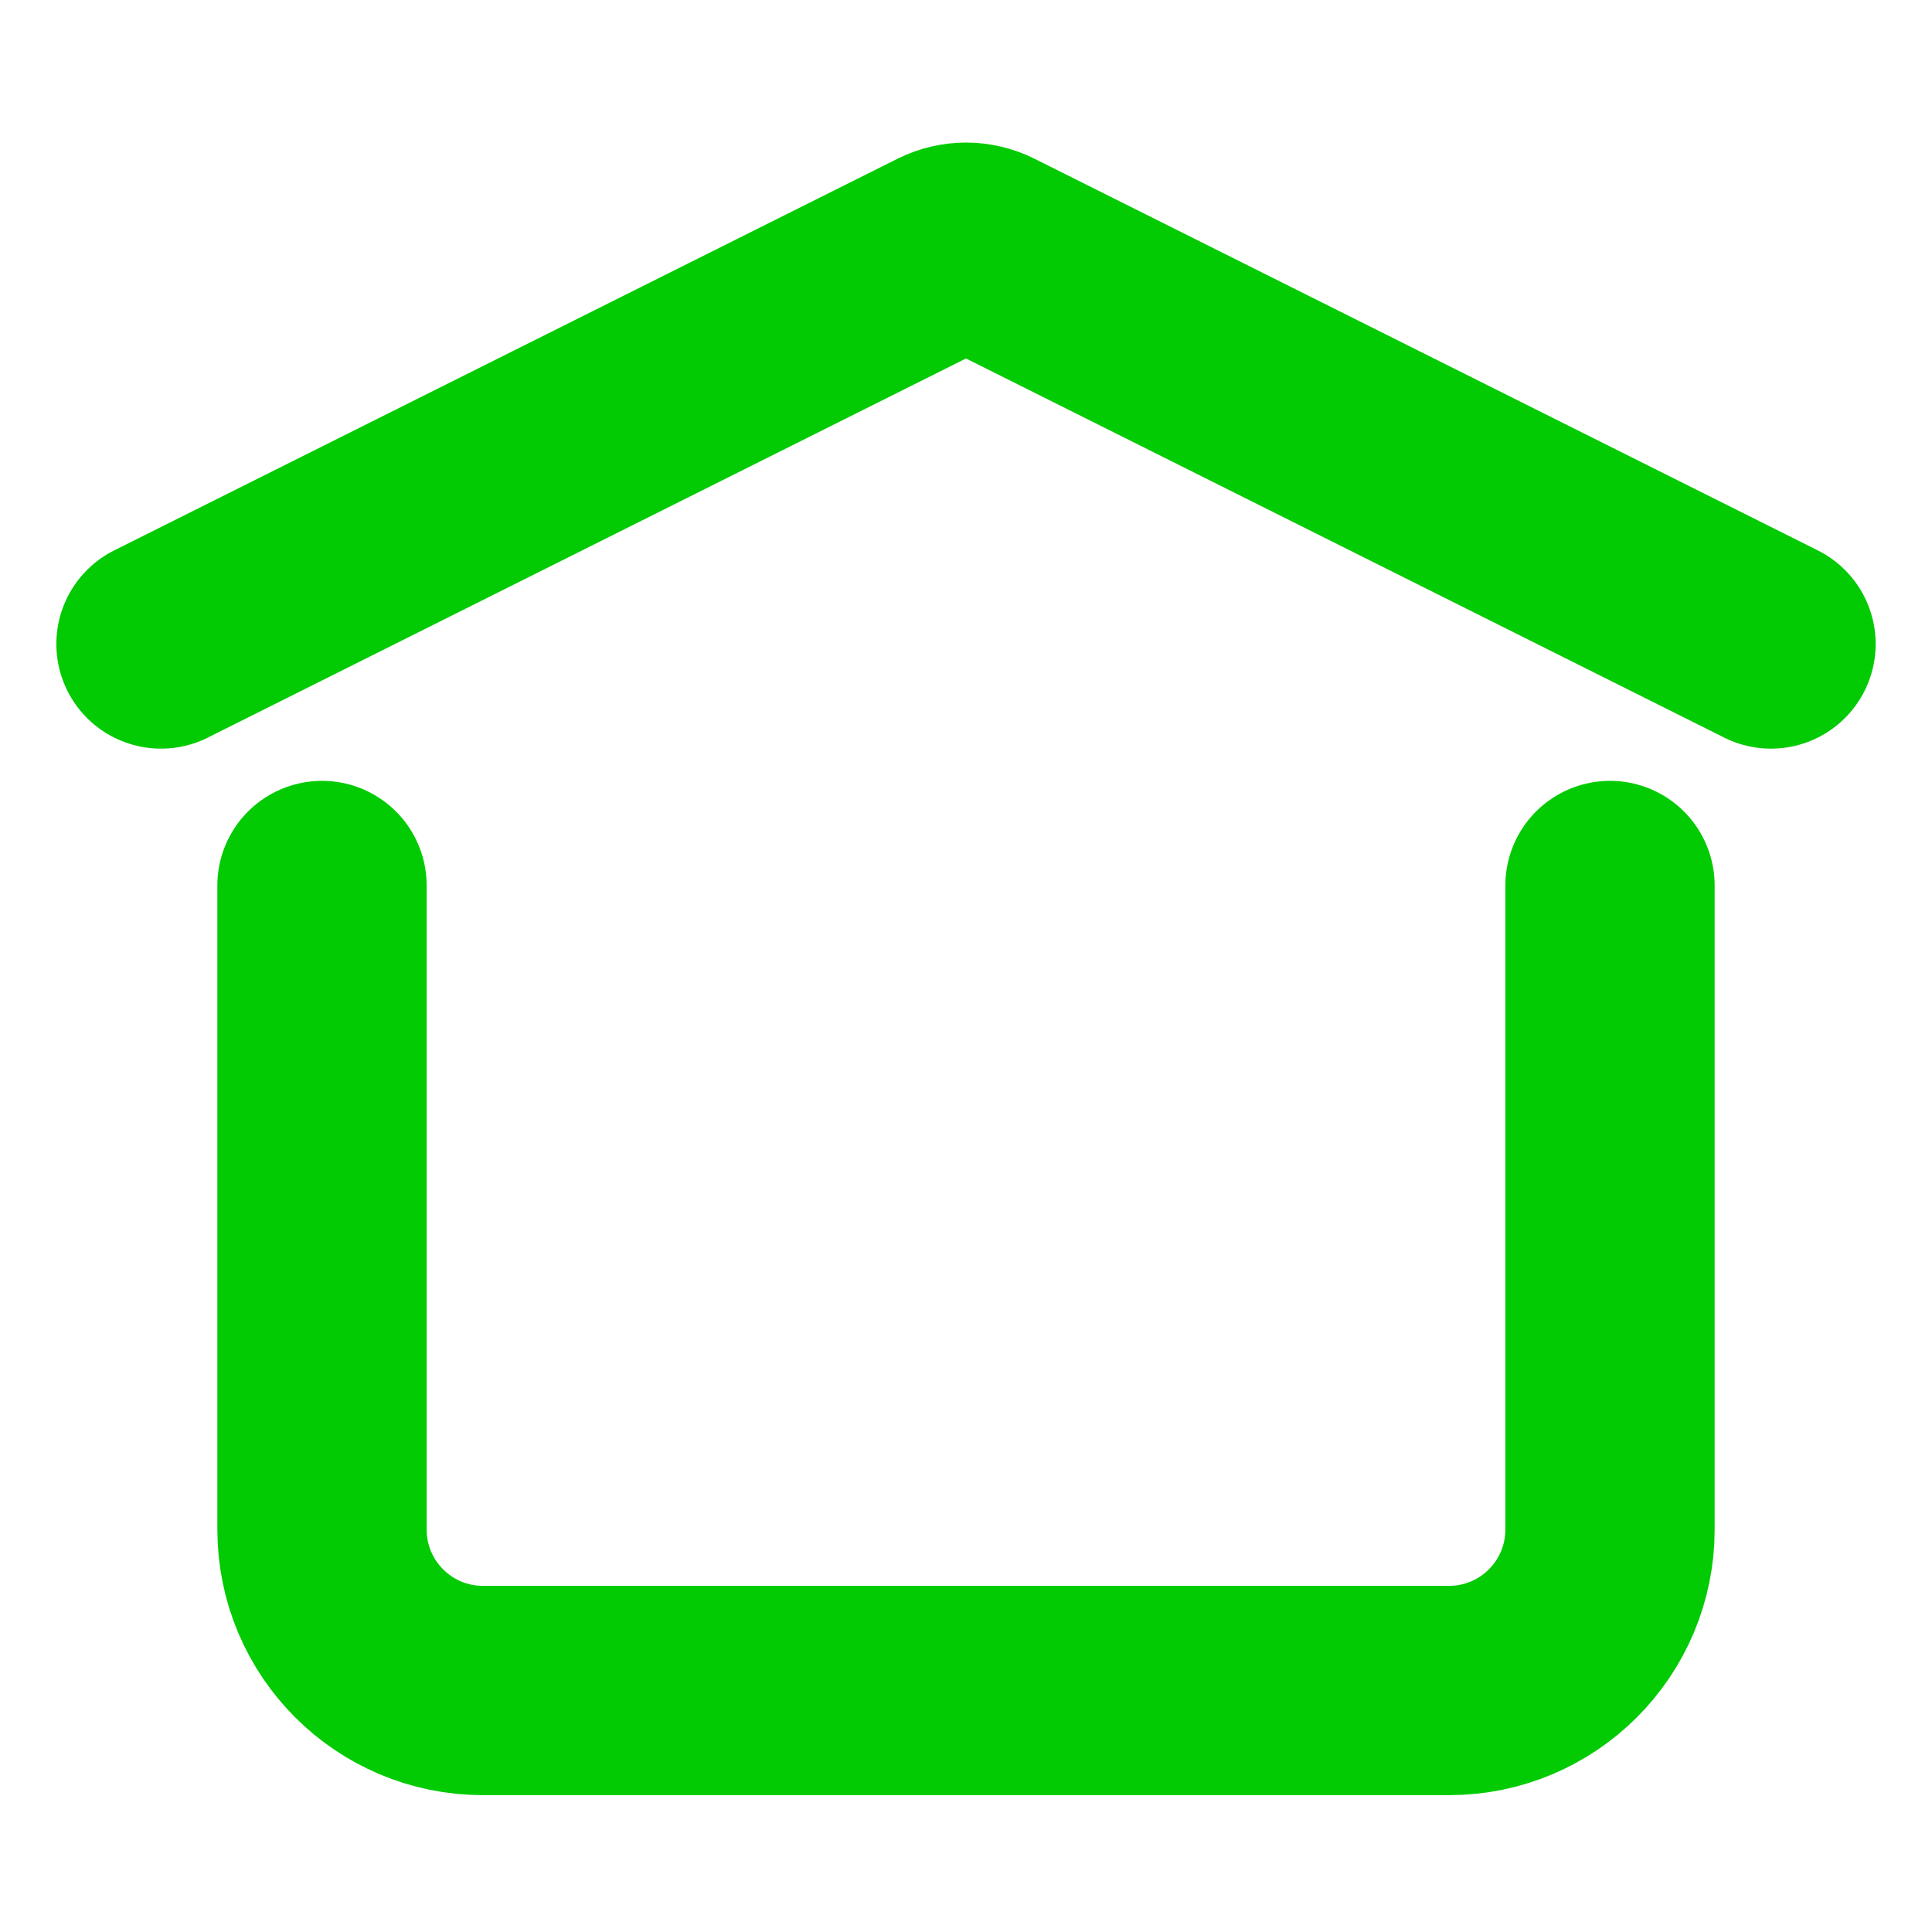 <?xml version="1.0" encoding="UTF-8"?><svg width="63px" height="63px" viewBox="0 0 24 24" stroke-width="2.6" fill="none" xmlns="http://www.w3.org/2000/svg" color="#03cb03"><path d="M2 8L11.732 3.134C11.901 3.05 12.099 3.05 12.268 3.134L22 8" stroke="#03cb03" stroke-width="2.6" stroke-linecap="round" stroke-linejoin="round"></path><path d="M20 11V19C20 20.105 19.105 21 18 21H6C4.895 21 4 20.105 4 19V11" stroke="#03cb03" stroke-width="2.6" stroke-linecap="round" stroke-linejoin="round"></path></svg>